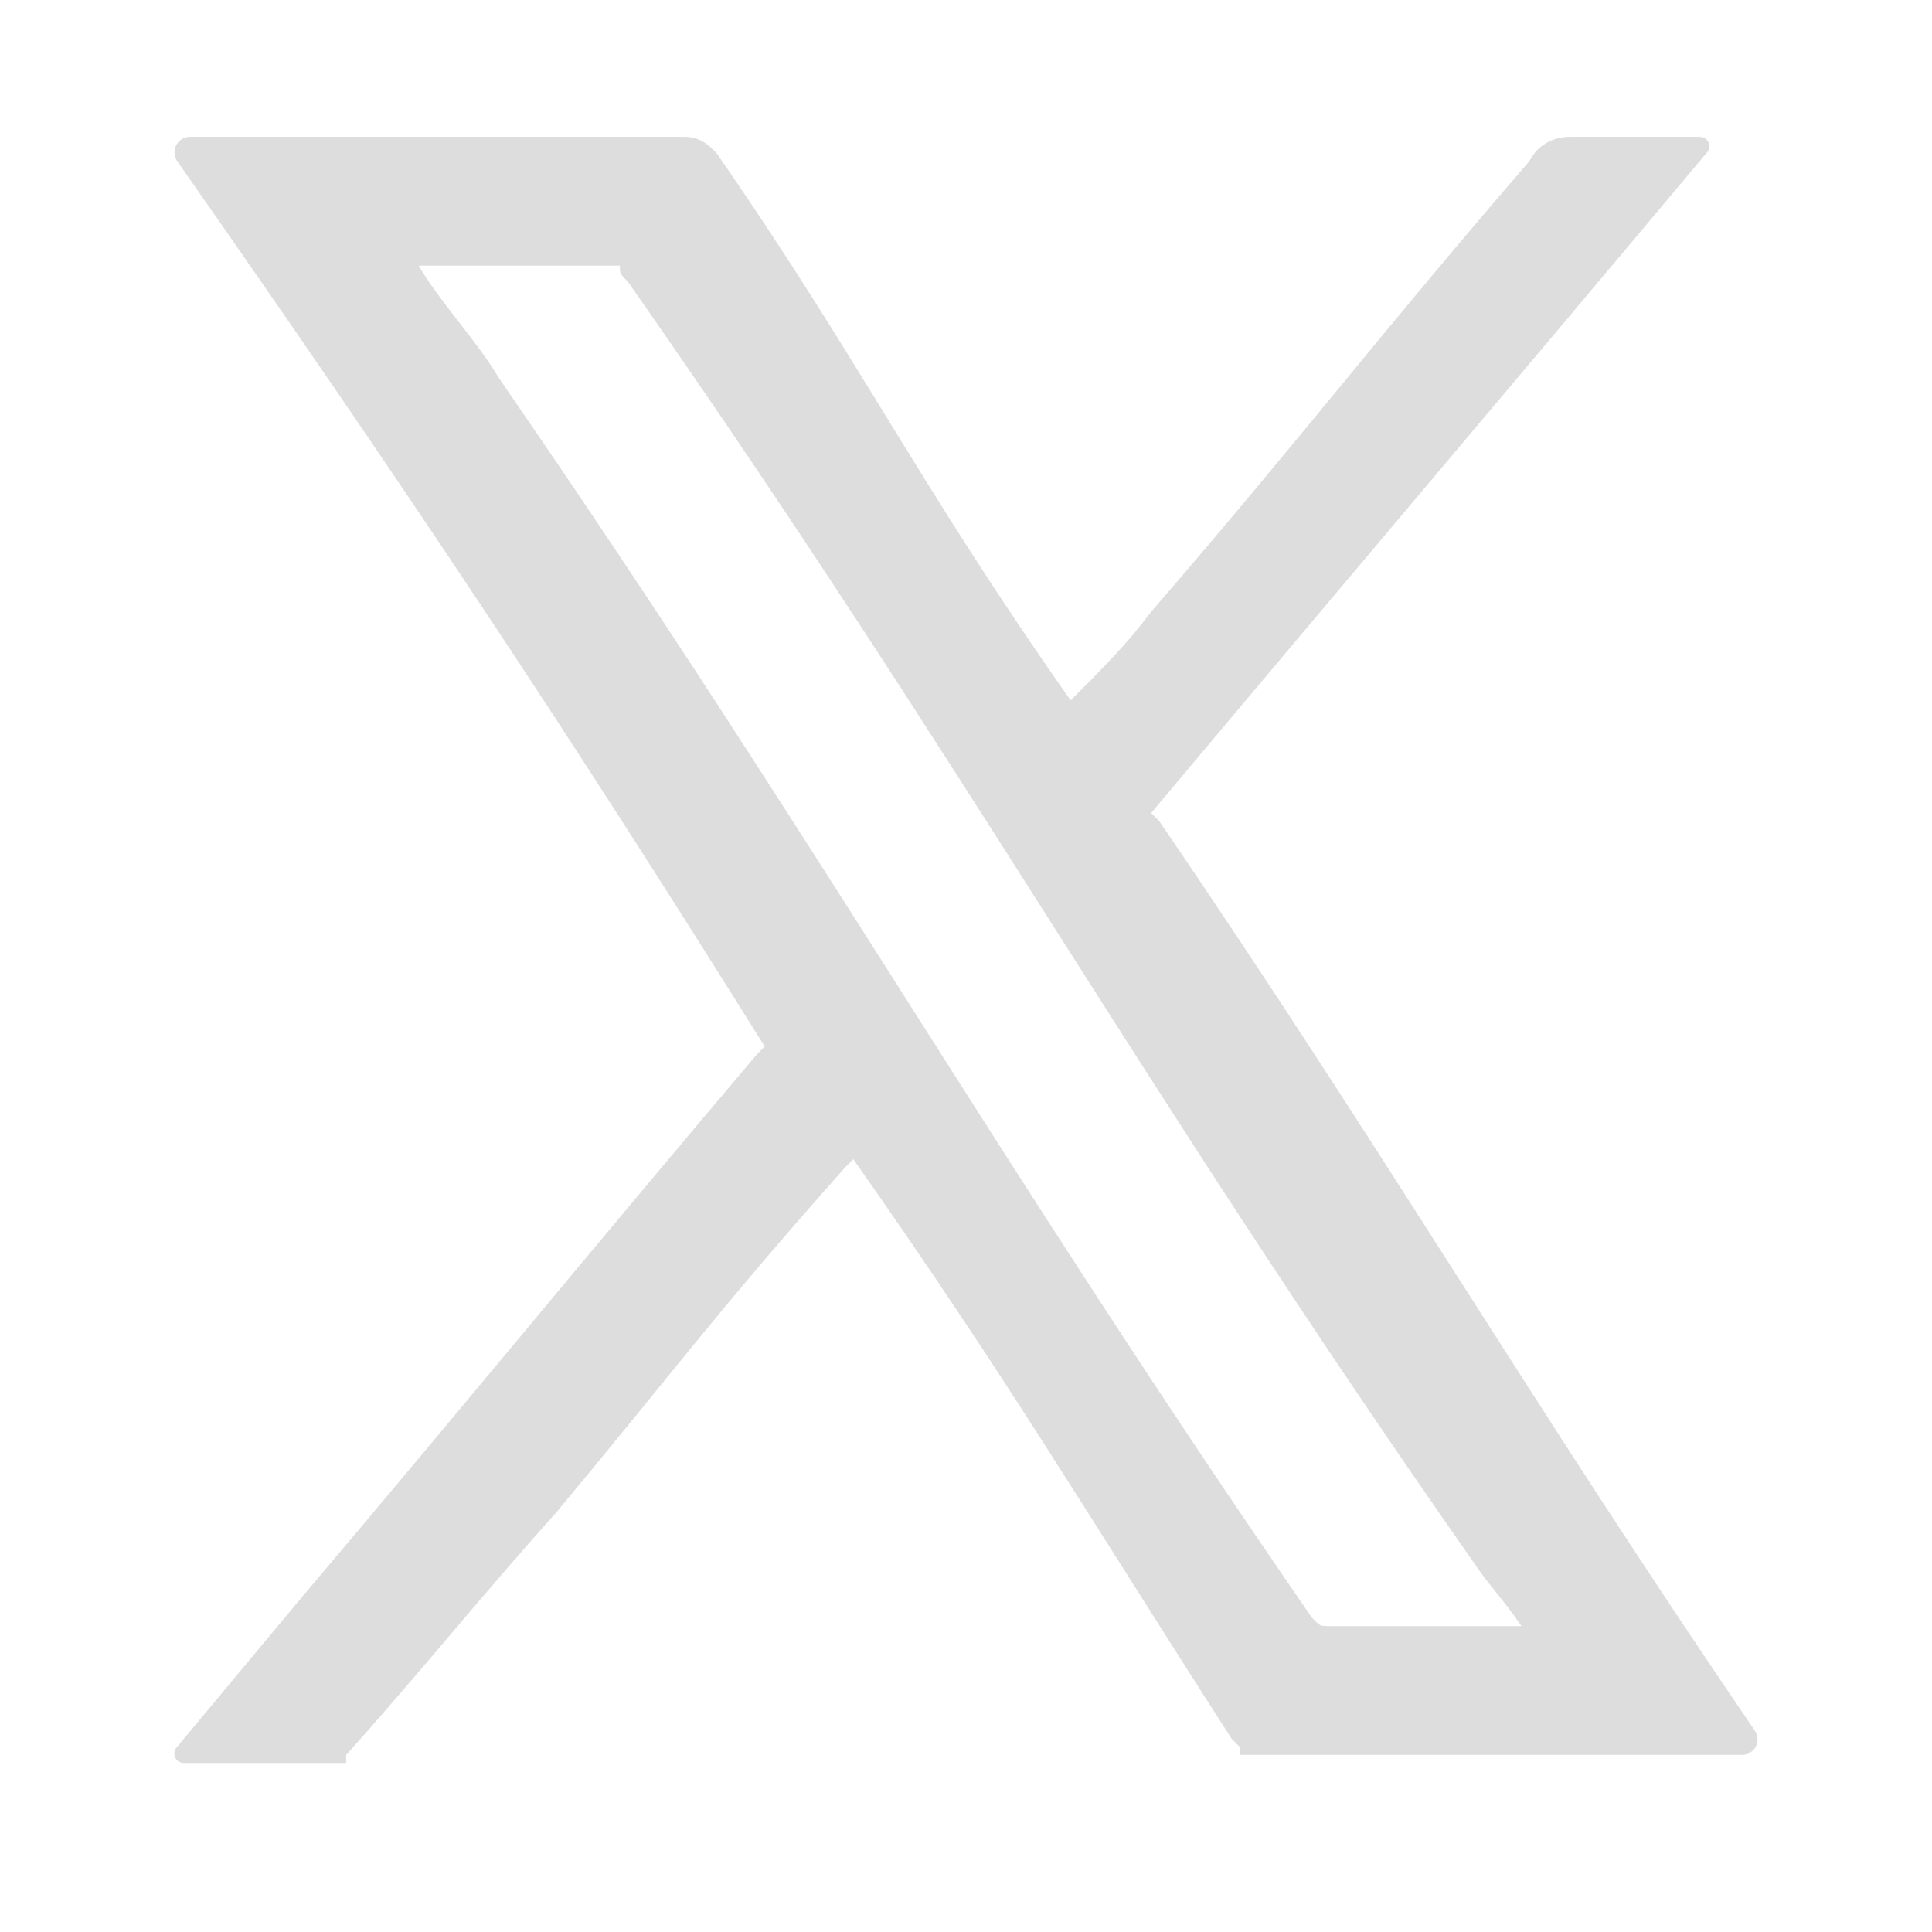 <svg width="24" height="24" viewBox="0 0 24 24" fill="none" xmlns="http://www.w3.org/2000/svg">
<path d="M21.8 21.5C19 17.4 17.2 14.3 14.4 10.2L14.3 10.1C16.9 7 18.6 5 21.2 1.9C21.274 1.826 21.221 1.7 21.117 1.7H21.1C20.7 1.7 20.4 1.7 20 1.7C19.8 1.7 19.7 1.7 19.5 1.7C19.3 1.7 19.1 1.8 19 2C17.1 4.2 16.2 5.4 14.3 7.6C14 8 13.7 8.3 13.3 8.7C11.4 6 10.7 4.5 8.9 1.9C8.8 1.8 8.7 1.7 8.5 1.7H4H3.5H2.361C2.206 1.7 2.115 1.872 2.2 2C5 6 7 9 9.5 13L9.4 13.1C7.2 15.7 5.9 17.3 3.7 19.9C3.2 20.5 2.7 21.1 2.2 21.7C2.126 21.774 2.178 21.9 2.283 21.9H4.3V21.8C5.2 20.8 6 19.8 6.9 18.8C8.4 17 8.9 16.3 10.5 14.5L10.6 14.4C12.5 17.1 13.5 18.8 15.3 21.6L15.4 21.7V21.8H21.639C21.794 21.8 21.886 21.628 21.8 21.5ZM7.8 3.5C12 9.5 14.1 13.4 18.3 19.4C18.5 19.7 18.7 19.9 18.9 20.2C18.4 20.2 17.8 20.2 17.3 20.2C17 20.2 16.8 20.2 16.5 20.2C16.4 20.2 16.4 20.2 16.3 20.1C12.3 14.3 10.2 10.5 6.2 4.7C5.9 4.2 5.5 3.8 5.2 3.3H5.5C6.2 3.3 6.9 3.3 7.7 3.3C7.7 3.4 7.7 3.4 7.8 3.5Z" fill="#DDDDDD"/>
</svg>
